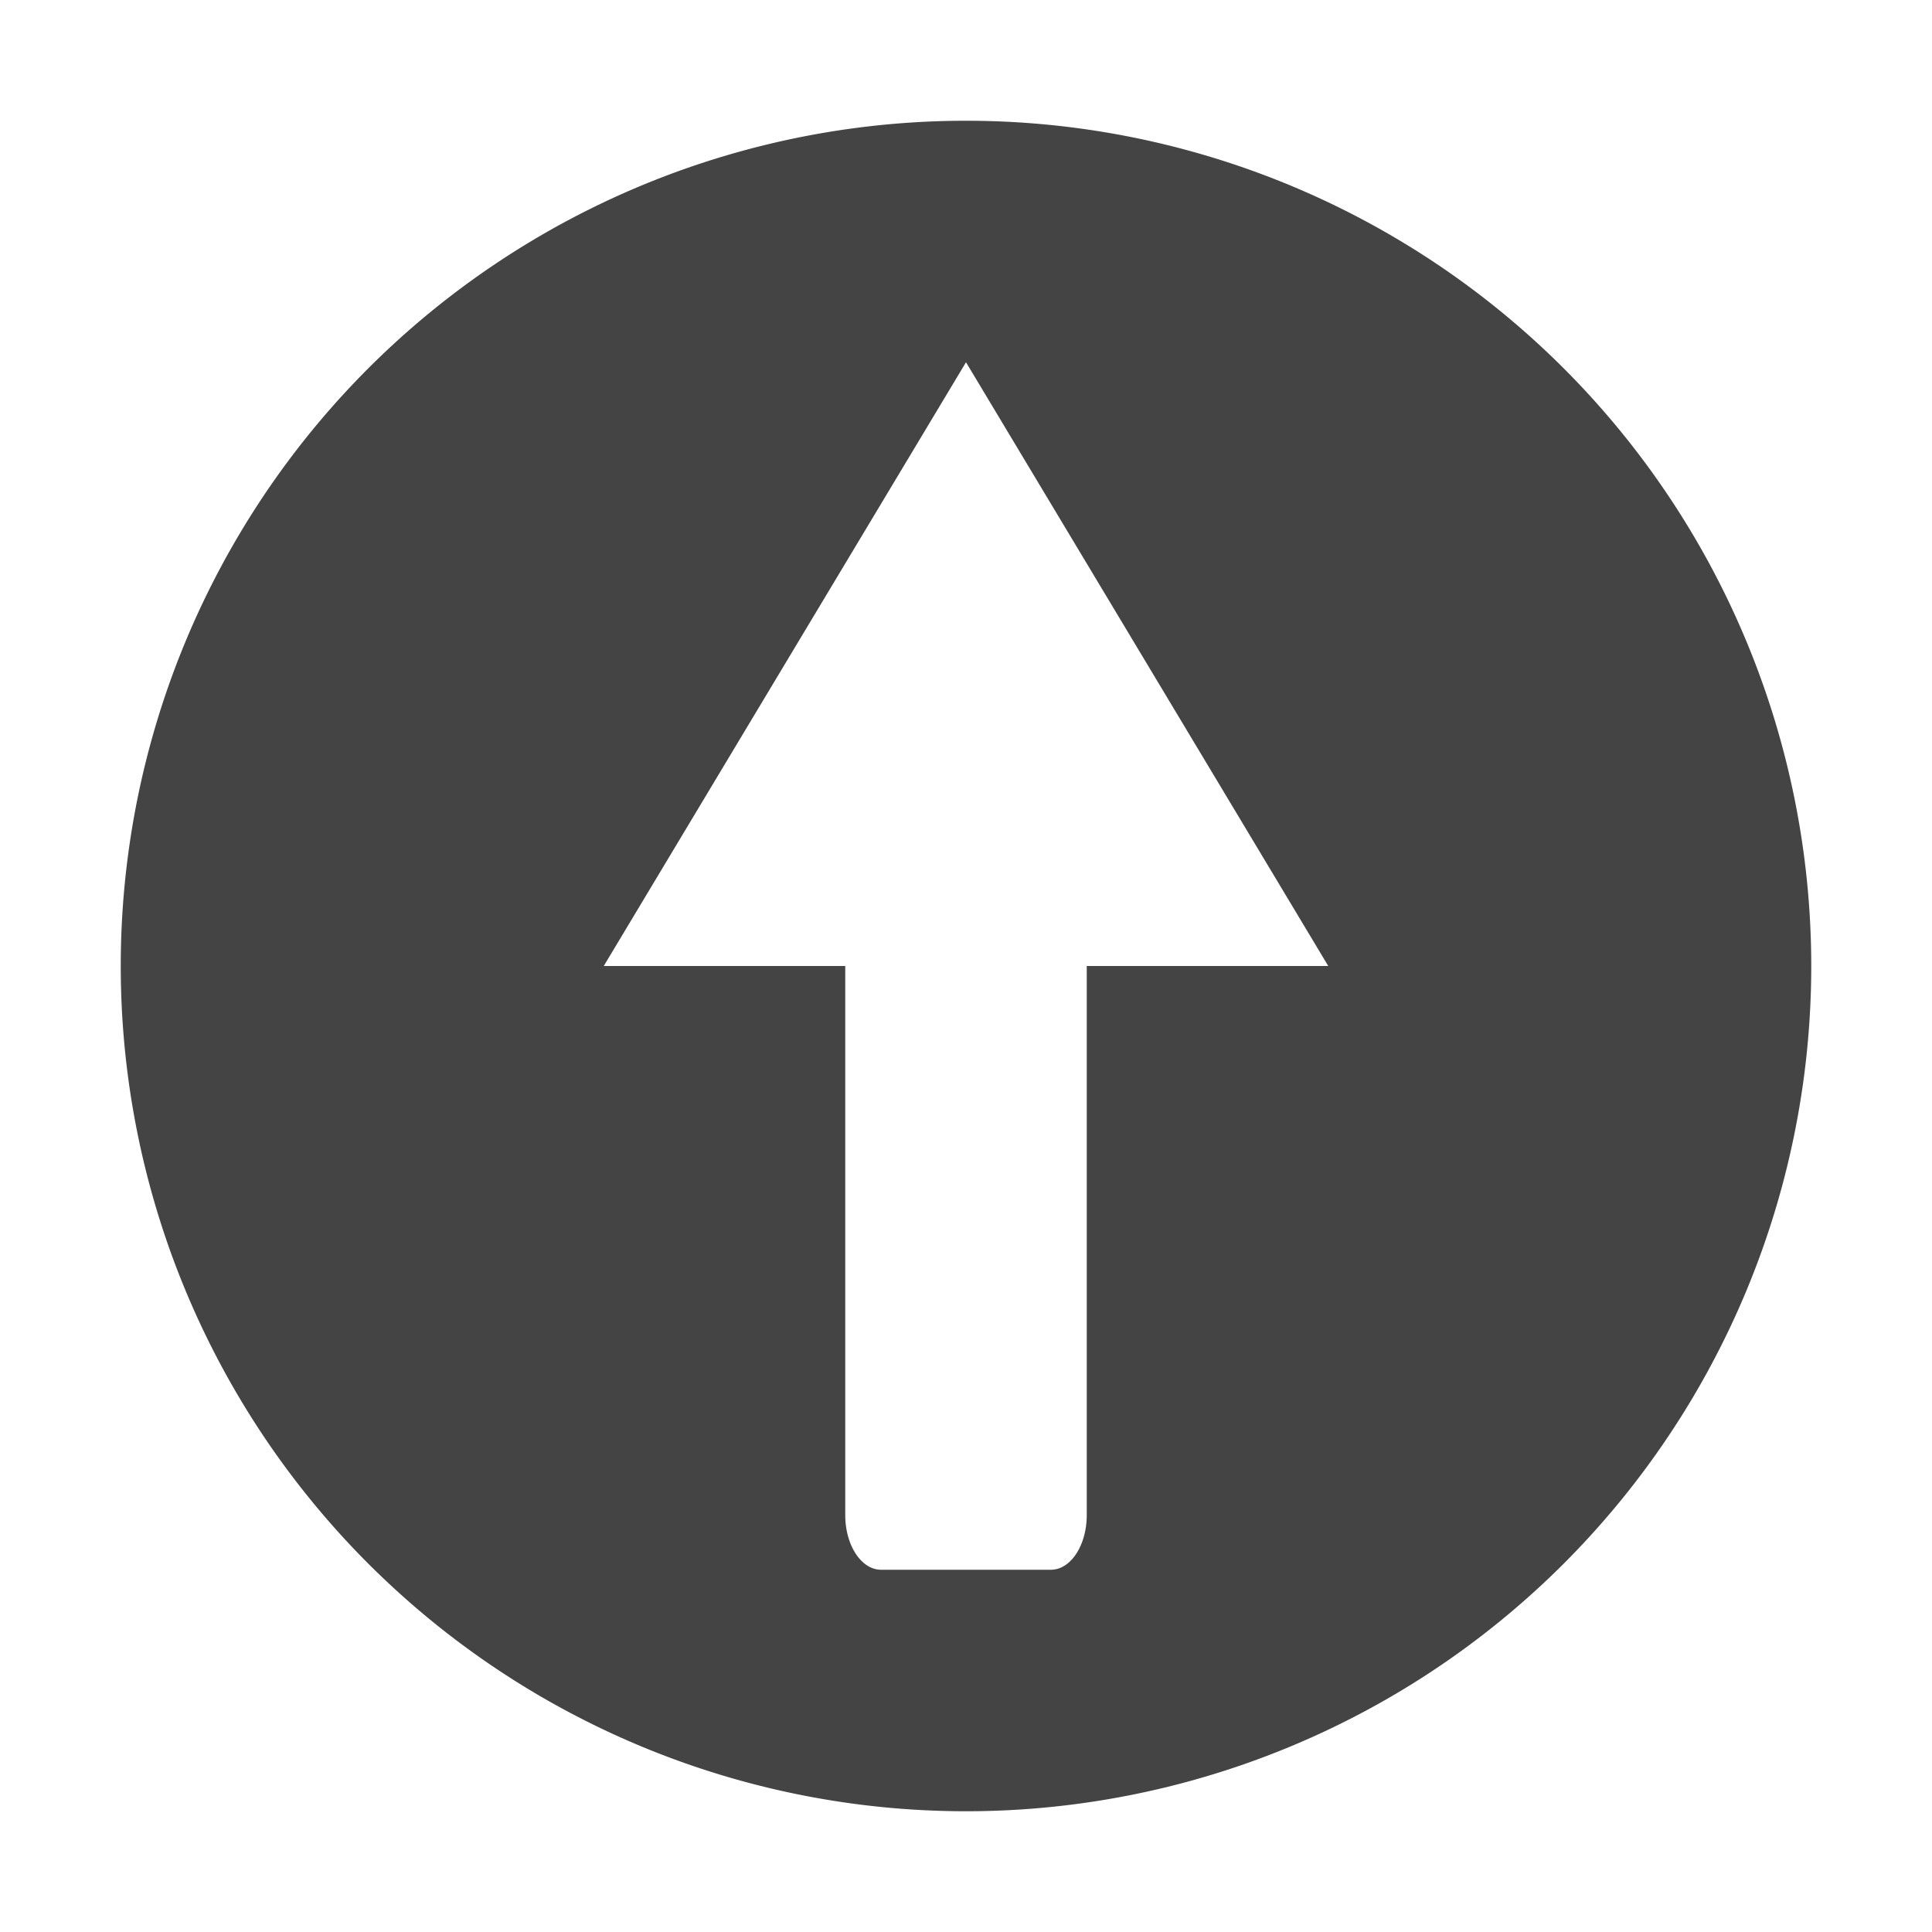 <svg version="1" viewBox="0 0 16 16" xmlns="http://www.w3.org/2000/svg">
 <path d="M 8,1 A 7,7 0 0 0 1,8 7,7 0 0 0 8,15 7,7 0 0 0 15,8 7,7 0 0 0 8,1 Z m 0,2 3,5 H 9 v 4.547 C 9,12.798 8.867,13 8.703,13 H 7.297 C 7.133,13 7,12.798 7,12.547 V 8 H 5 Z" style="fill:#444;stroke-width:.875"/>
</svg>
